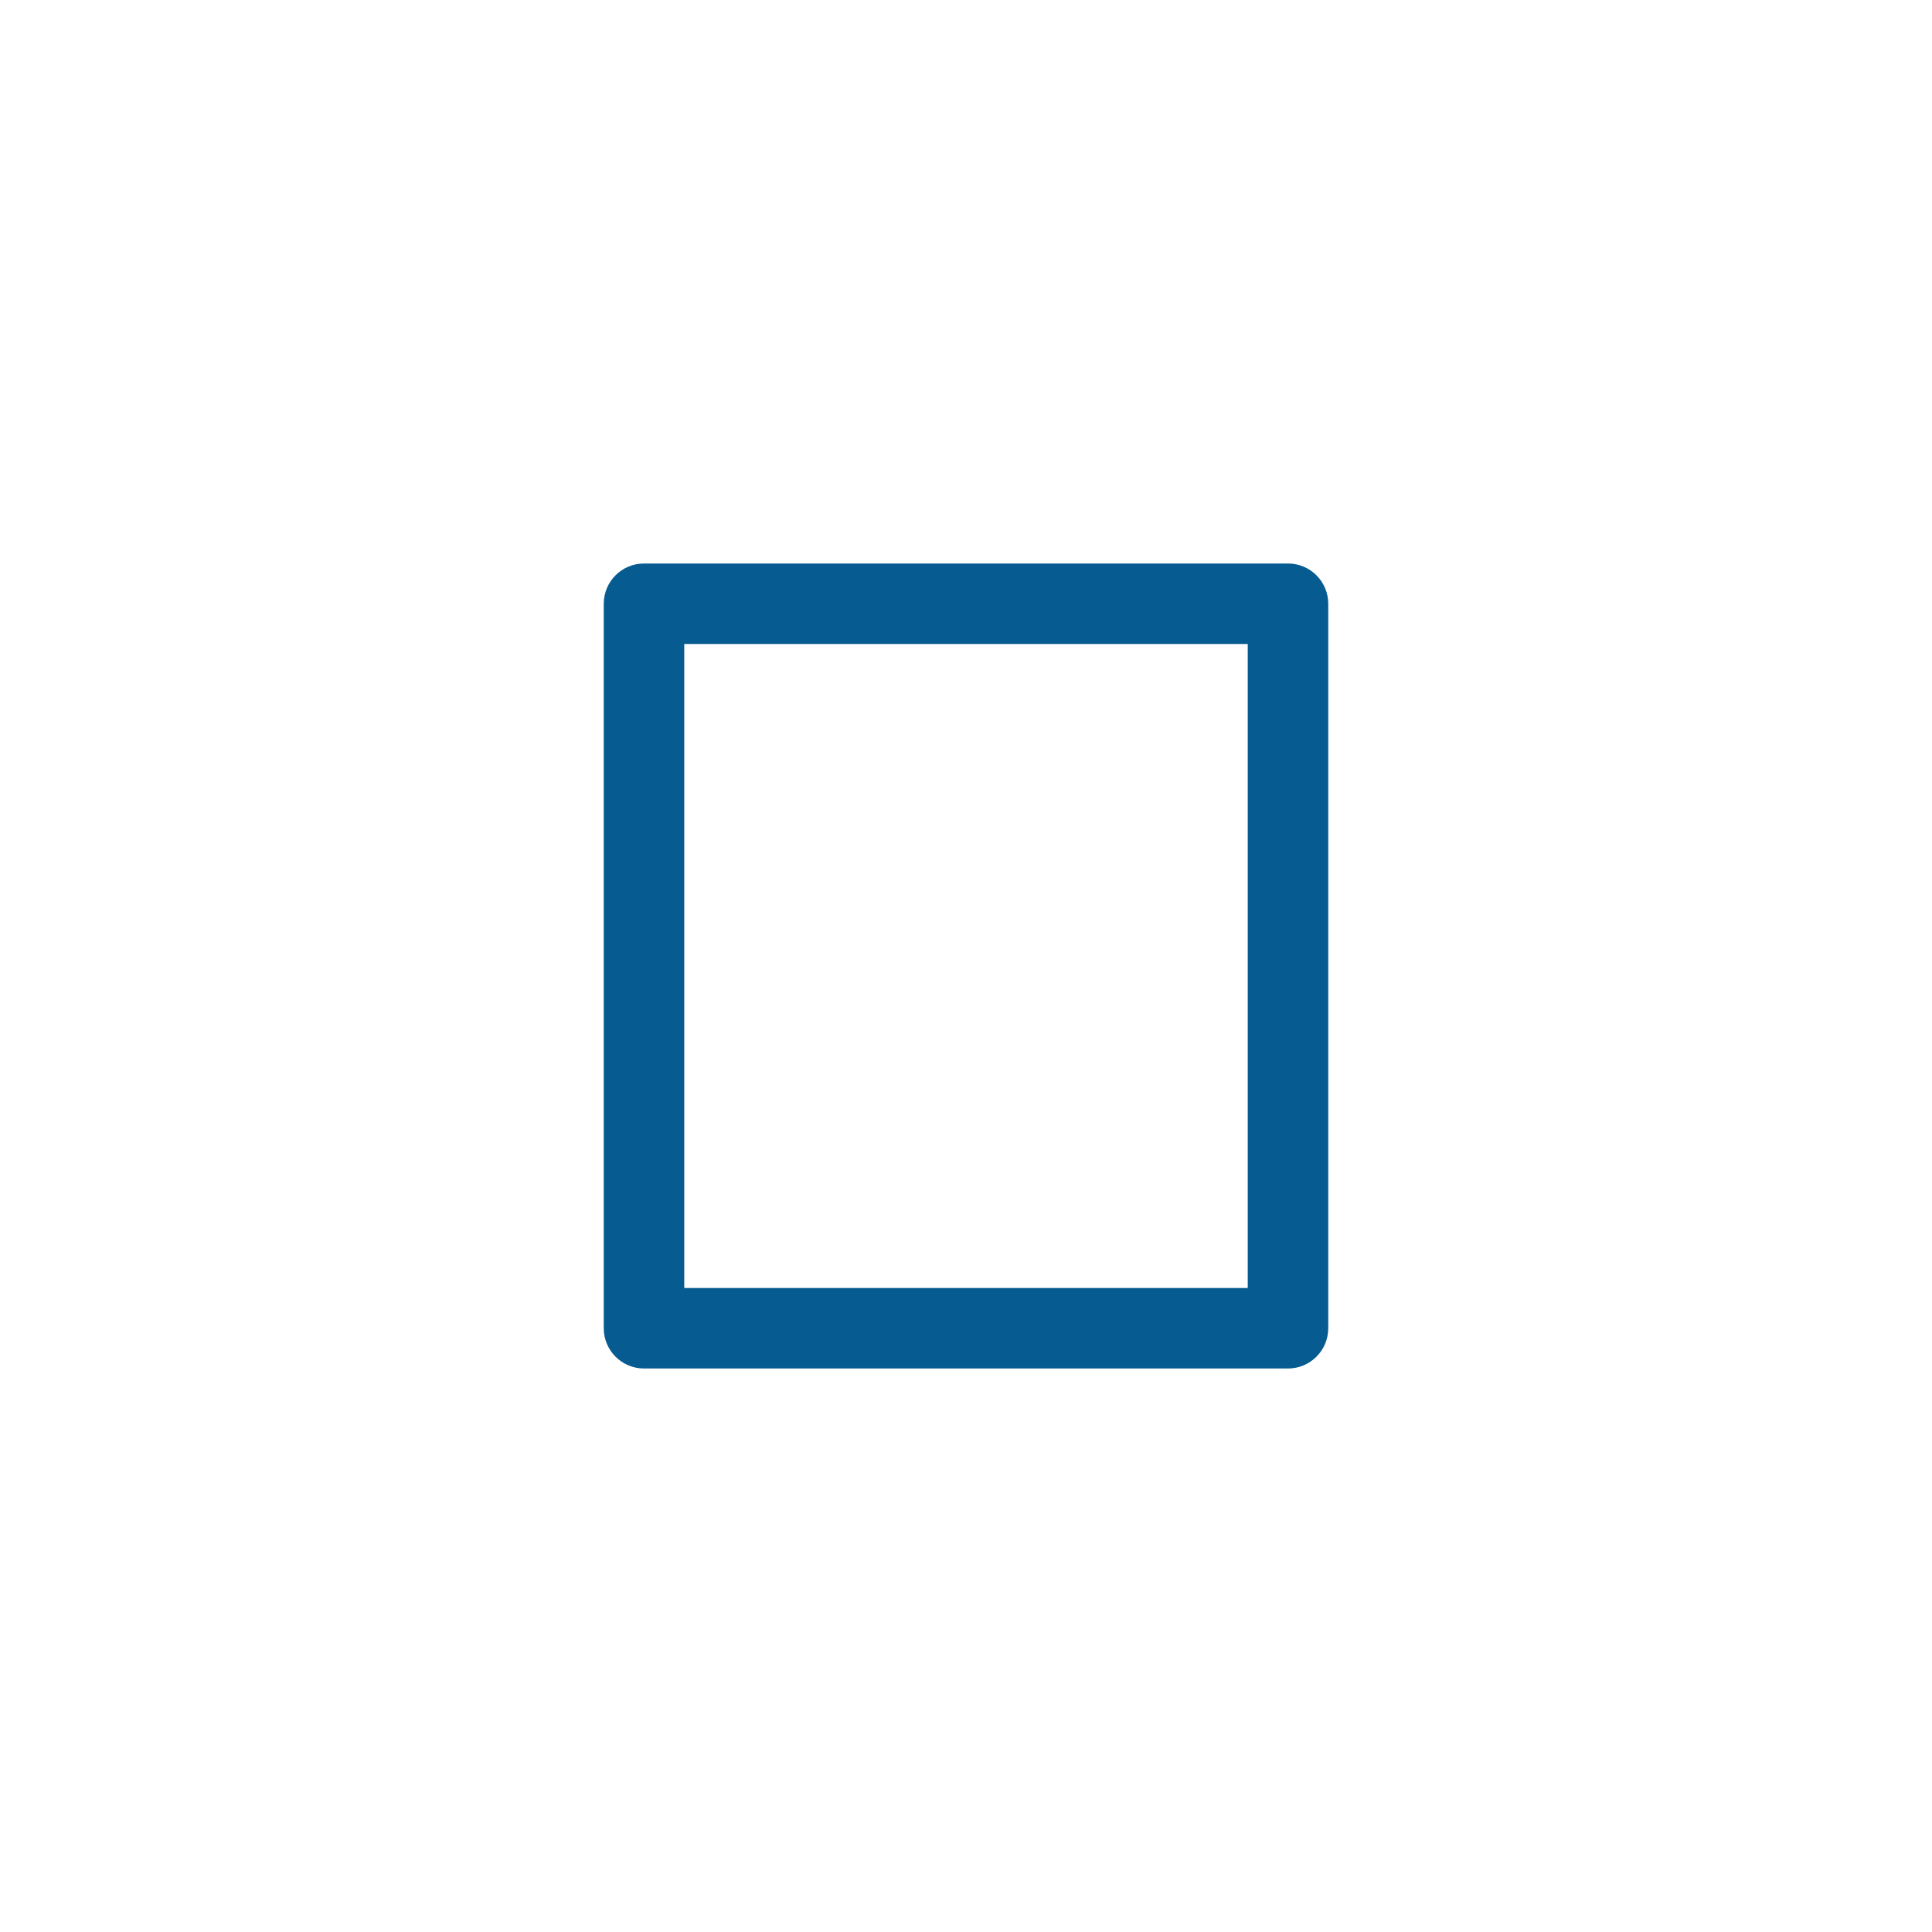 <svg width="48" height="48" viewBox="0 0 48 48" fill="none" xmlns="http://www.w3.org/2000/svg">
<path fill-rule="evenodd" clip-rule="evenodd" d="M15 15C15 14.448 15.448 14 16 14H32C32.552 14 33 14.448 33 15V33C33 33.552 32.552 34 32 34H16C15.448 34 15 33.552 15 33V15ZM17 16V32H31V16H17Z" fill="#065C91"/>
</svg>
